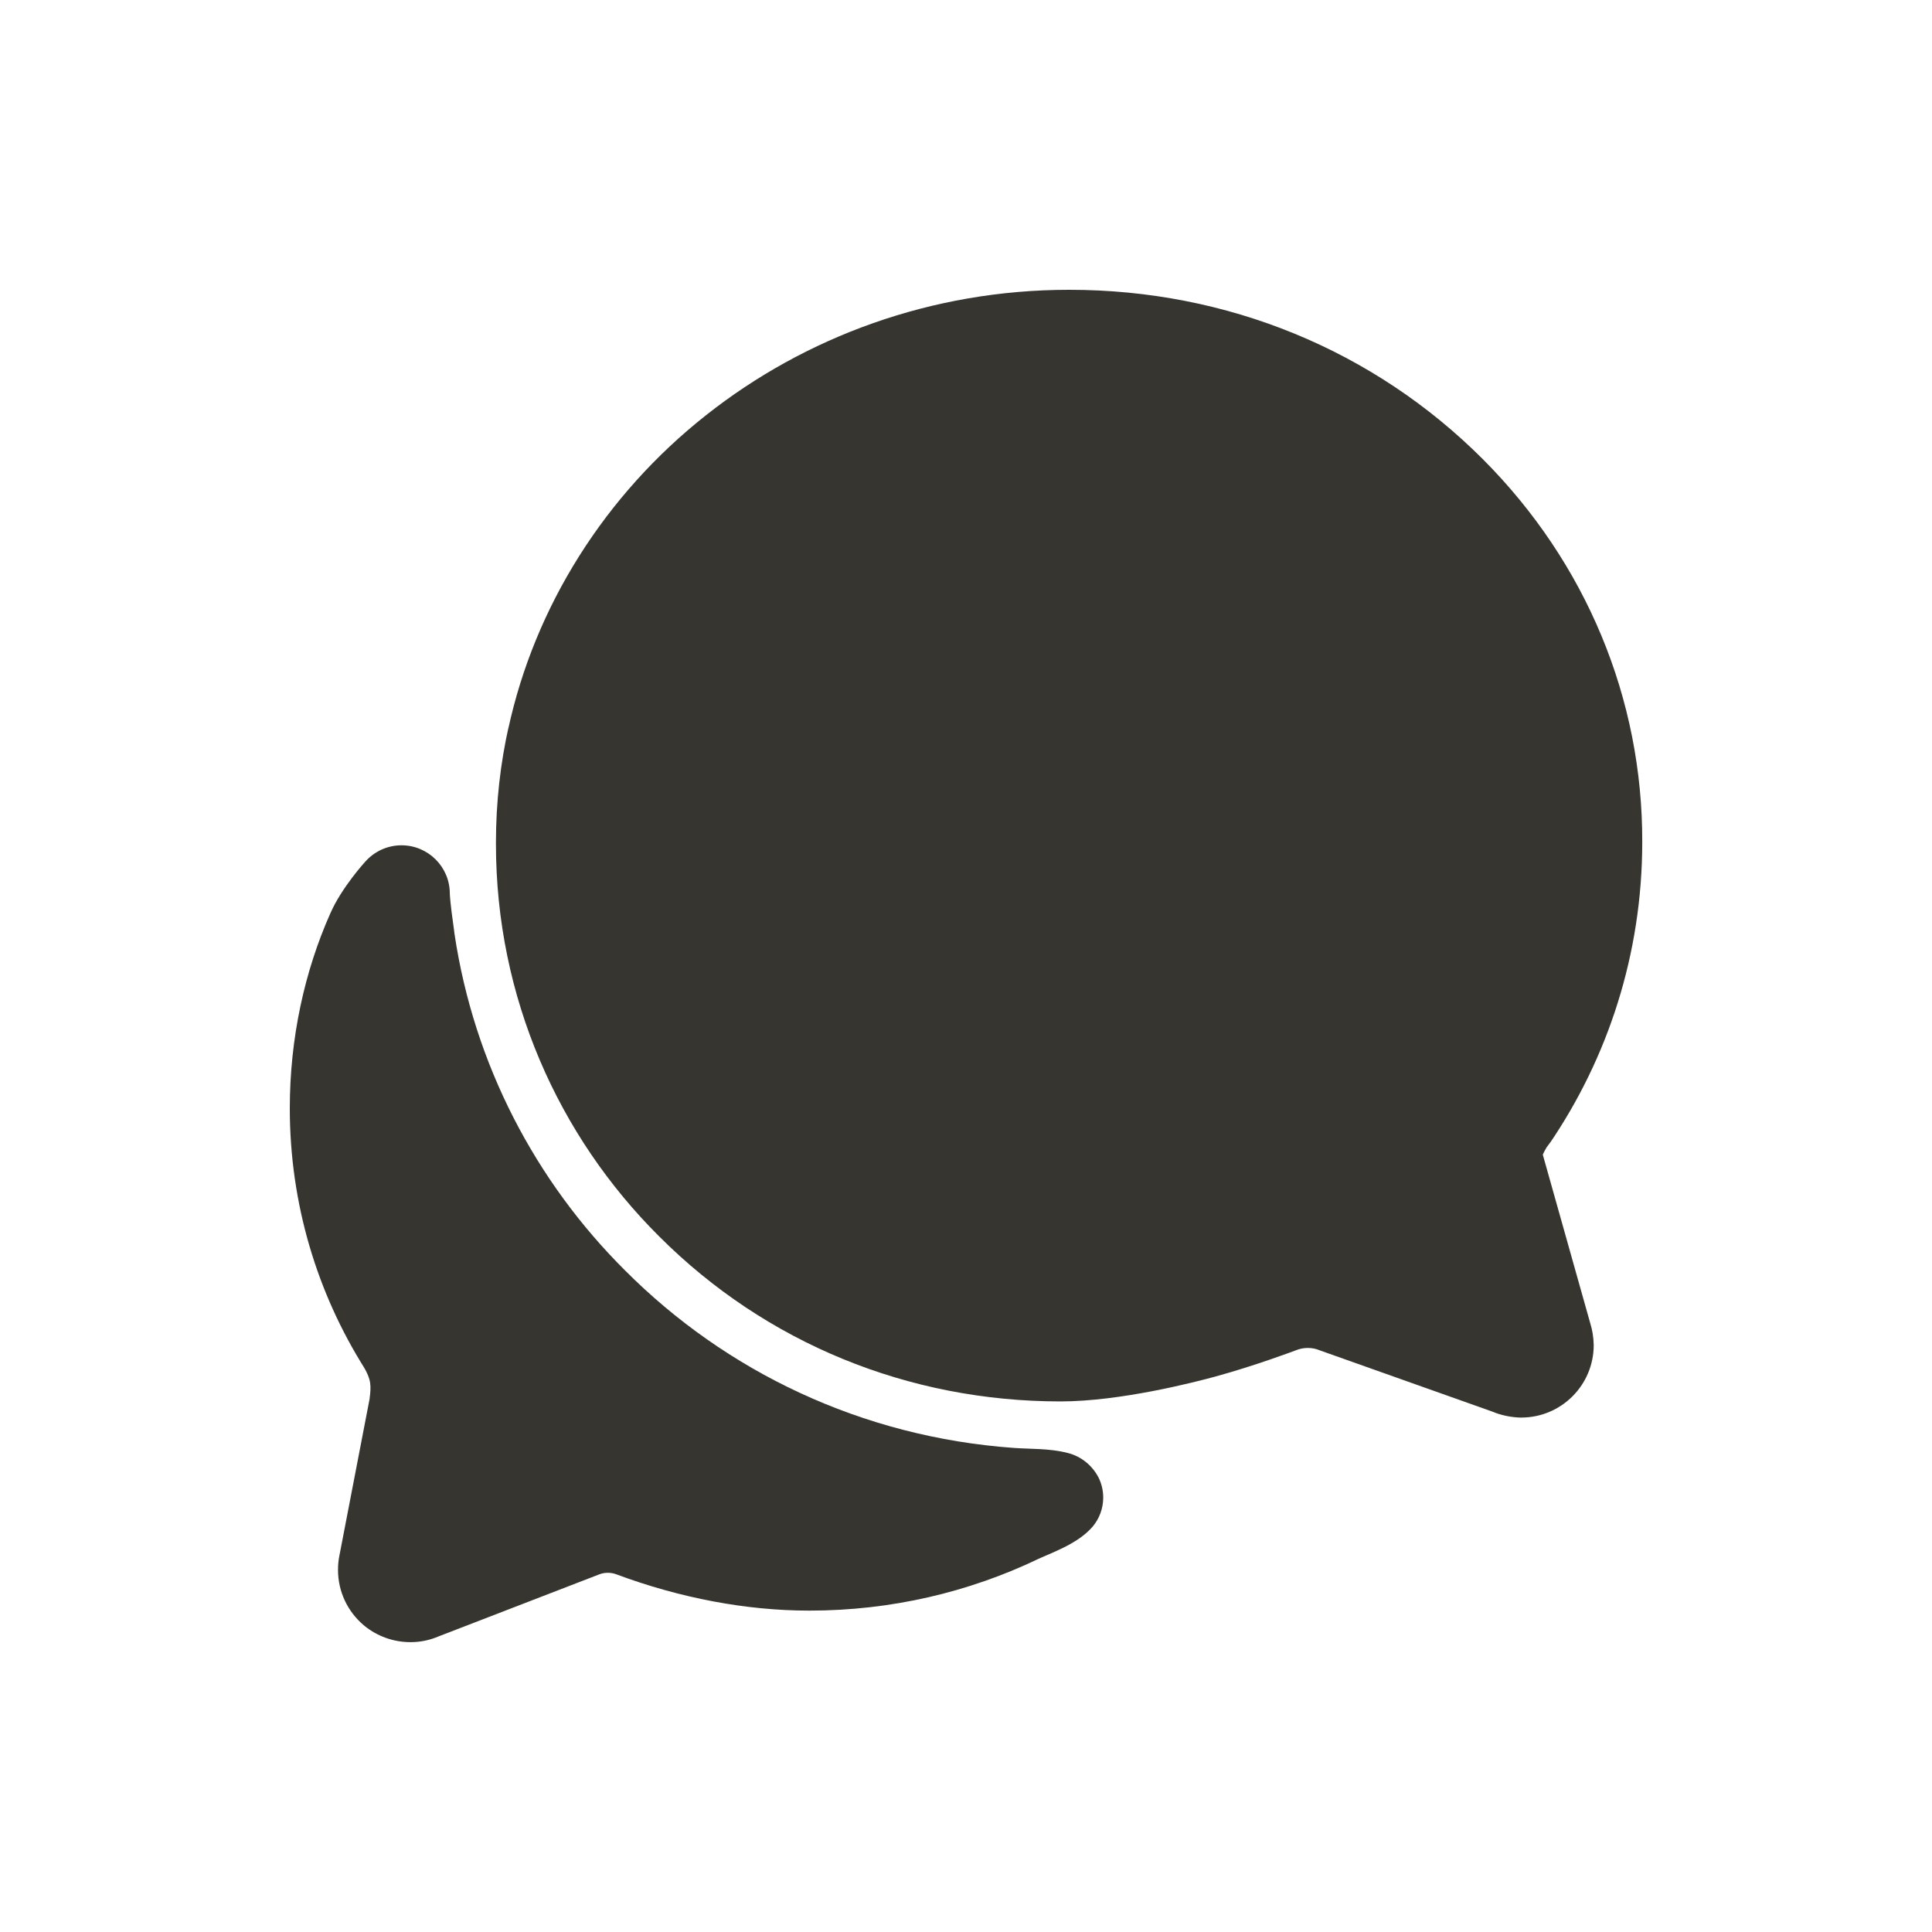 <!-- Generated by IcoMoon.io -->
<svg version="1.1" xmlns="http://www.w3.org/2000/svg" width="40" height="40" viewBox="0 0 40 40">
<title>io-chatbubbles</title>
<path fill="#37352f" d="M7.778 28.323c0 0.004 0 0.012-0.005 0.024 0.002-0.008 0.003-0.016 0.005-0.024z"></path>
<path fill="#37352f" d="M31.494 29.35c-0.217-0.005-0.423-0.050-0.61-0.129l0.011 0.004-3.575-1.269c-0.070-0.030-0.152-0.048-0.238-0.048-0.002 0-0.005 0-0.007 0h0c-0.081 0-0.159 0.015-0.231 0.043l0.004-0.001c-0.086 0.032-0.863 0.324-1.678 0.548-0.442 0.121-1.98 0.517-3.214 0.517-3.155 0-6.105-1.212-8.306-3.414-2.089-2.077-3.382-4.952-3.382-8.129 0-0.010 0-0.019 0-0.029v0.001c0-0 0-0 0-0 0-0.832 0.092-1.643 0.268-2.422l-0.014 0.073c0.549-2.539 2.004-4.848 4.097-6.5 2.047-1.618 4.666-2.595 7.513-2.595 0.004 0 0.008 0 0.012 0h-0.001c3.263 0 6.304 1.25 8.562 3.511 2.135 2.142 3.305 4.958 3.296 7.929-0.002 2.312-0.709 4.458-1.919 6.236l0.025-0.039-0.012 0.017-0.046 0.063c-0.011 0.014-0.021 0.028-0.031 0.042l-0.009 0.017c-0.021 0.035-0.044 0.078-0.064 0.122l-0.003 0.008 0.984 3.496c0.041 0.132 0.067 0.285 0.070 0.443l0 0.002c0 0.001 0 0.001 0 0.002 0 0.828-0.672 1.5-1.5 1.5-0.001 0-0.001 0-0.002 0h0z"></path>
<path fill="#37352f" d="M22.742 30.587c-0.131-0.251-0.361-0.436-0.636-0.505l-0.007-0.001c-0.361-0.096-0.783-0.079-1.104-0.103-3.162-0.226-5.97-1.586-8.051-3.672l-0-0c-1.855-1.844-3.131-4.268-3.535-6.977l-0.008-0.068c-0.088-0.609-0.088-0.76-0.088-0.76-0-0.552-0.448-1-1-1-0.298 0-0.566 0.131-0.749 0.337l-0.001 0.001s-0.492 0.536-0.725 1.074c-0.529 1.188-0.838 2.575-0.838 4.033 0 1.98 0.568 3.827 1.55 5.387l-0.025-0.042c0.162 0.271 0.162 0.396 0.126 0.677-0.171 0.882-0.469 2.438-0.625 3.244-0.018 0.087-0.028 0.187-0.028 0.29 0 0.457 0.204 0.866 0.526 1.141l0.002 0.002 0.029 0.024c0.257 0.205 0.586 0.33 0.945 0.33h0c0 0 0.001 0 0.001 0 0.203 0 0.395-0.041 0.571-0.116l-0.010 0.004 3.344-1.291c0.053-0.021 0.114-0.033 0.179-0.033s0.126 0.012 0.182 0.034l-0.003-0.001c1.317 0.49 2.688 0.75 3.986 0.75 0.003 0 0.007 0 0.010 0 1.696 0 3.303-0.384 4.738-1.070l-0.066 0.029c0.341-0.16 0.875-0.334 1.188-0.695 0.137-0.162 0.221-0.374 0.221-0.605 0-0.153-0.037-0.297-0.102-0.425l0.002 0.005z"></path>
</svg>
